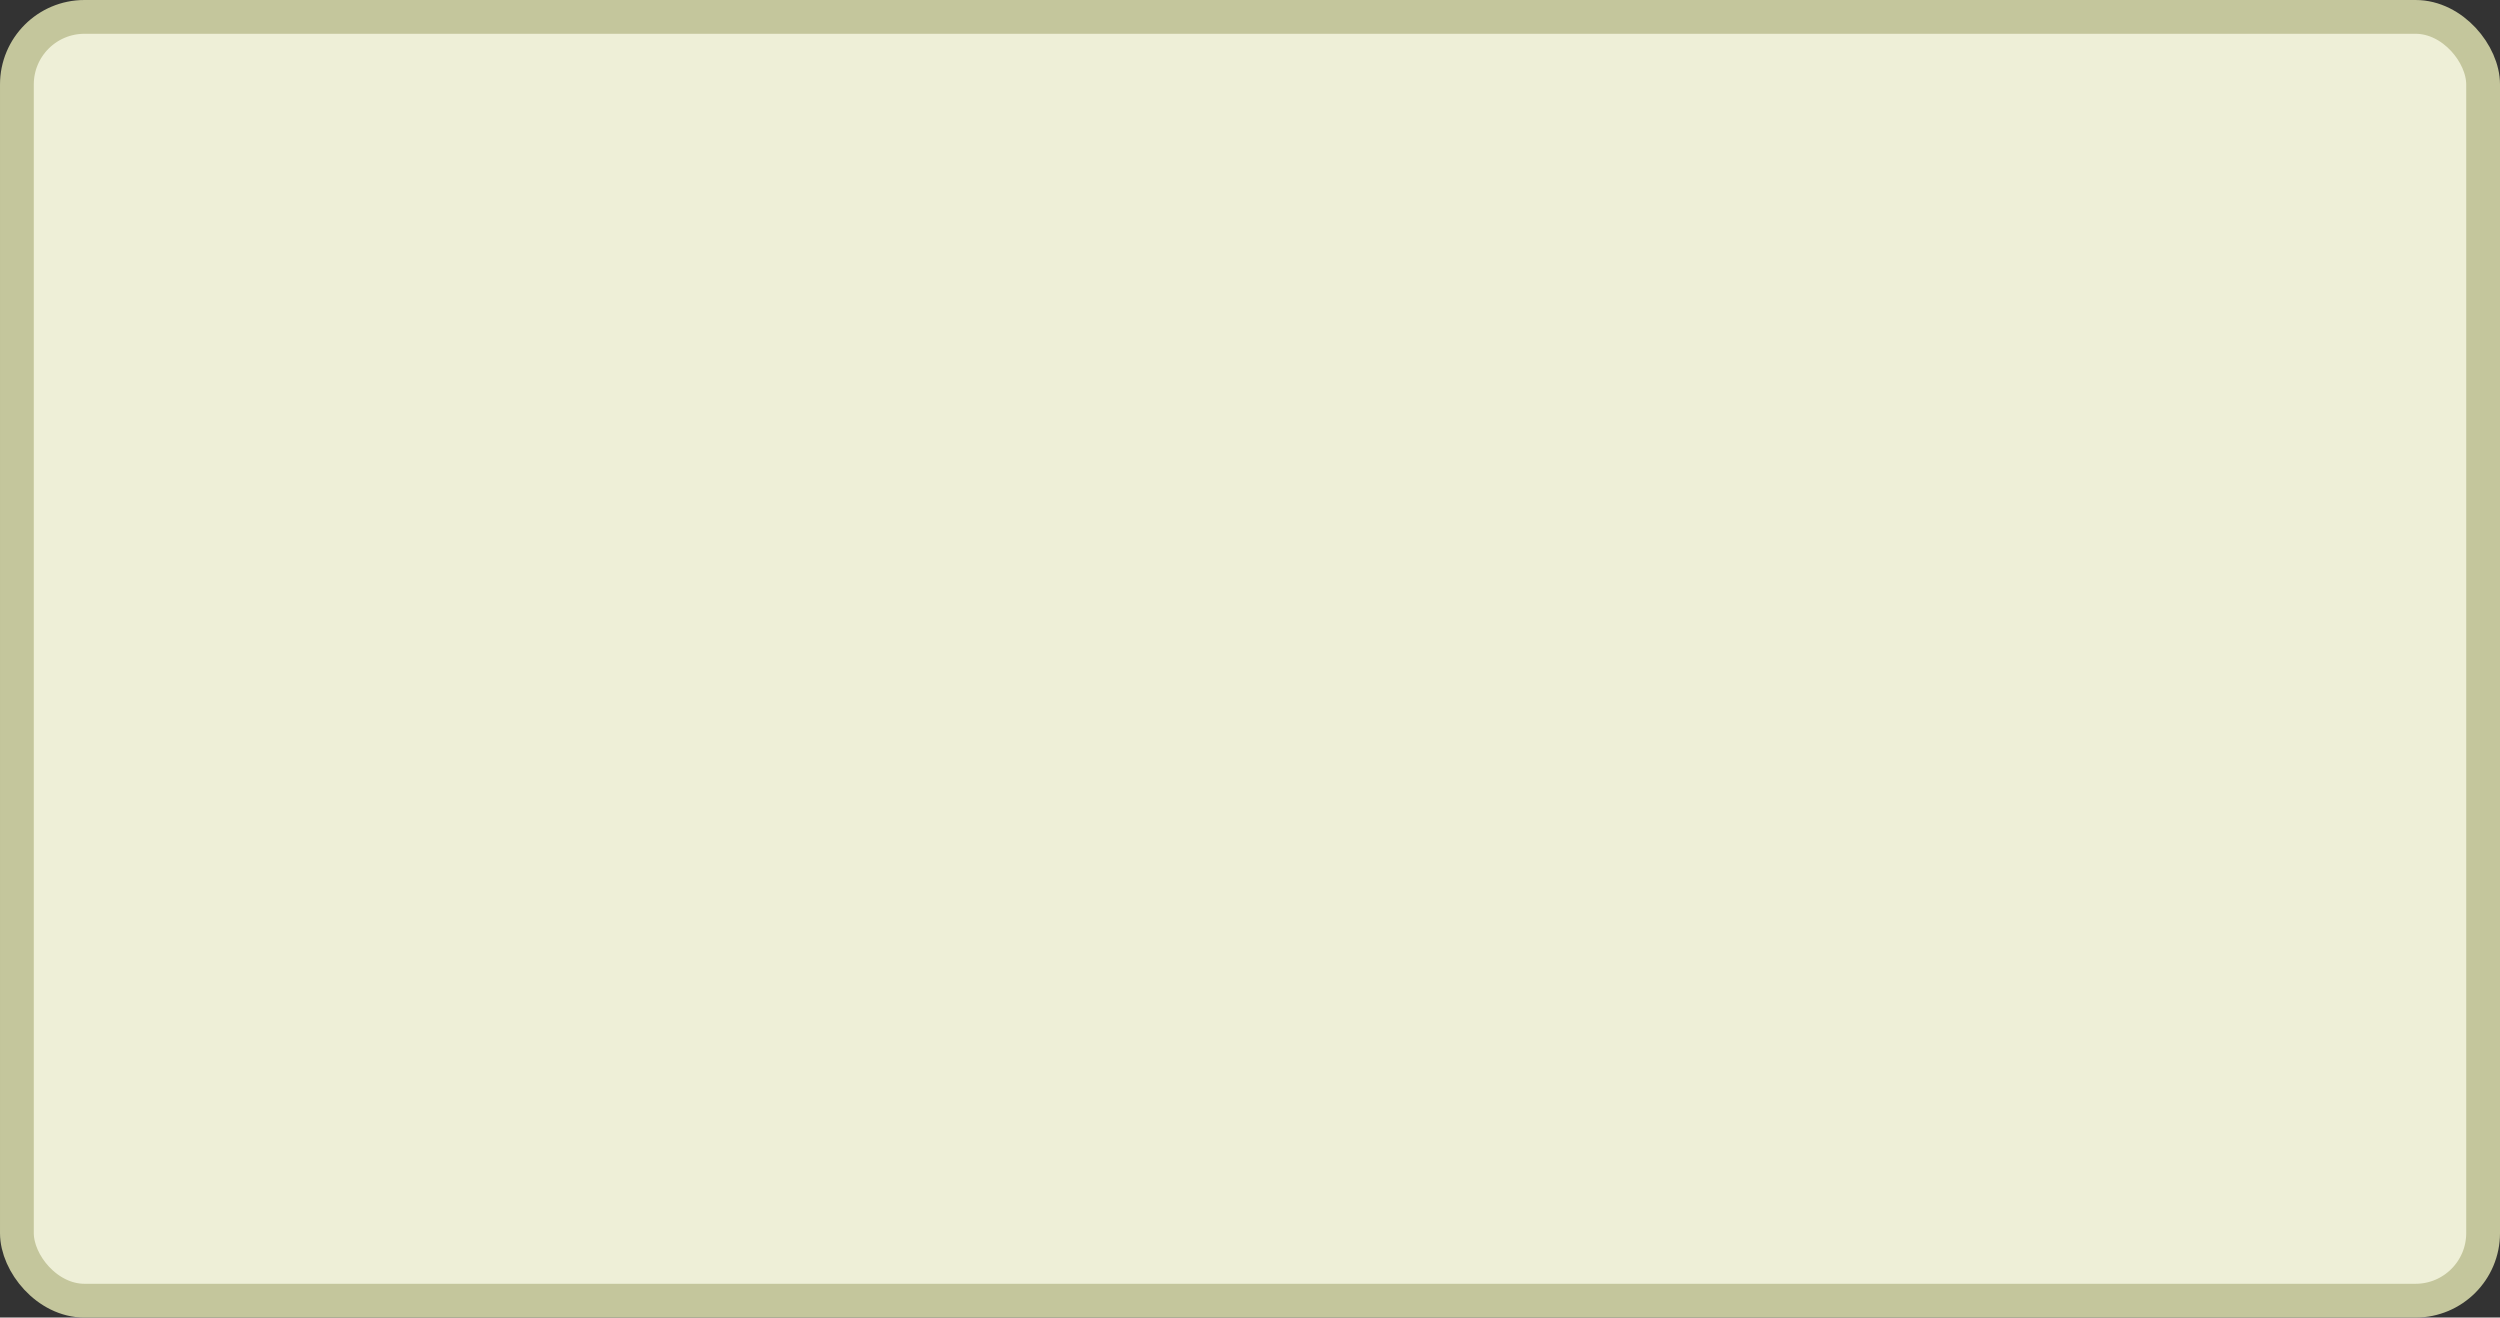 <?xml version='1.0' encoding='utf-8'?>
<svg xmlns="http://www.w3.org/2000/svg" width="100%" height="100%" viewBox="0 0 74.0 39.0">
  <rect x="0" y="0" width="74.0" height="39.0" fill="#333333" stroke="none"/>
  <rect x="0.5" y="0.5" width="73.0" height="38.0" rx="2" ry="2" id="shield" style="fill:#eeefd7;stroke:#c4c69c;stroke-width:1;"/>
</svg>
